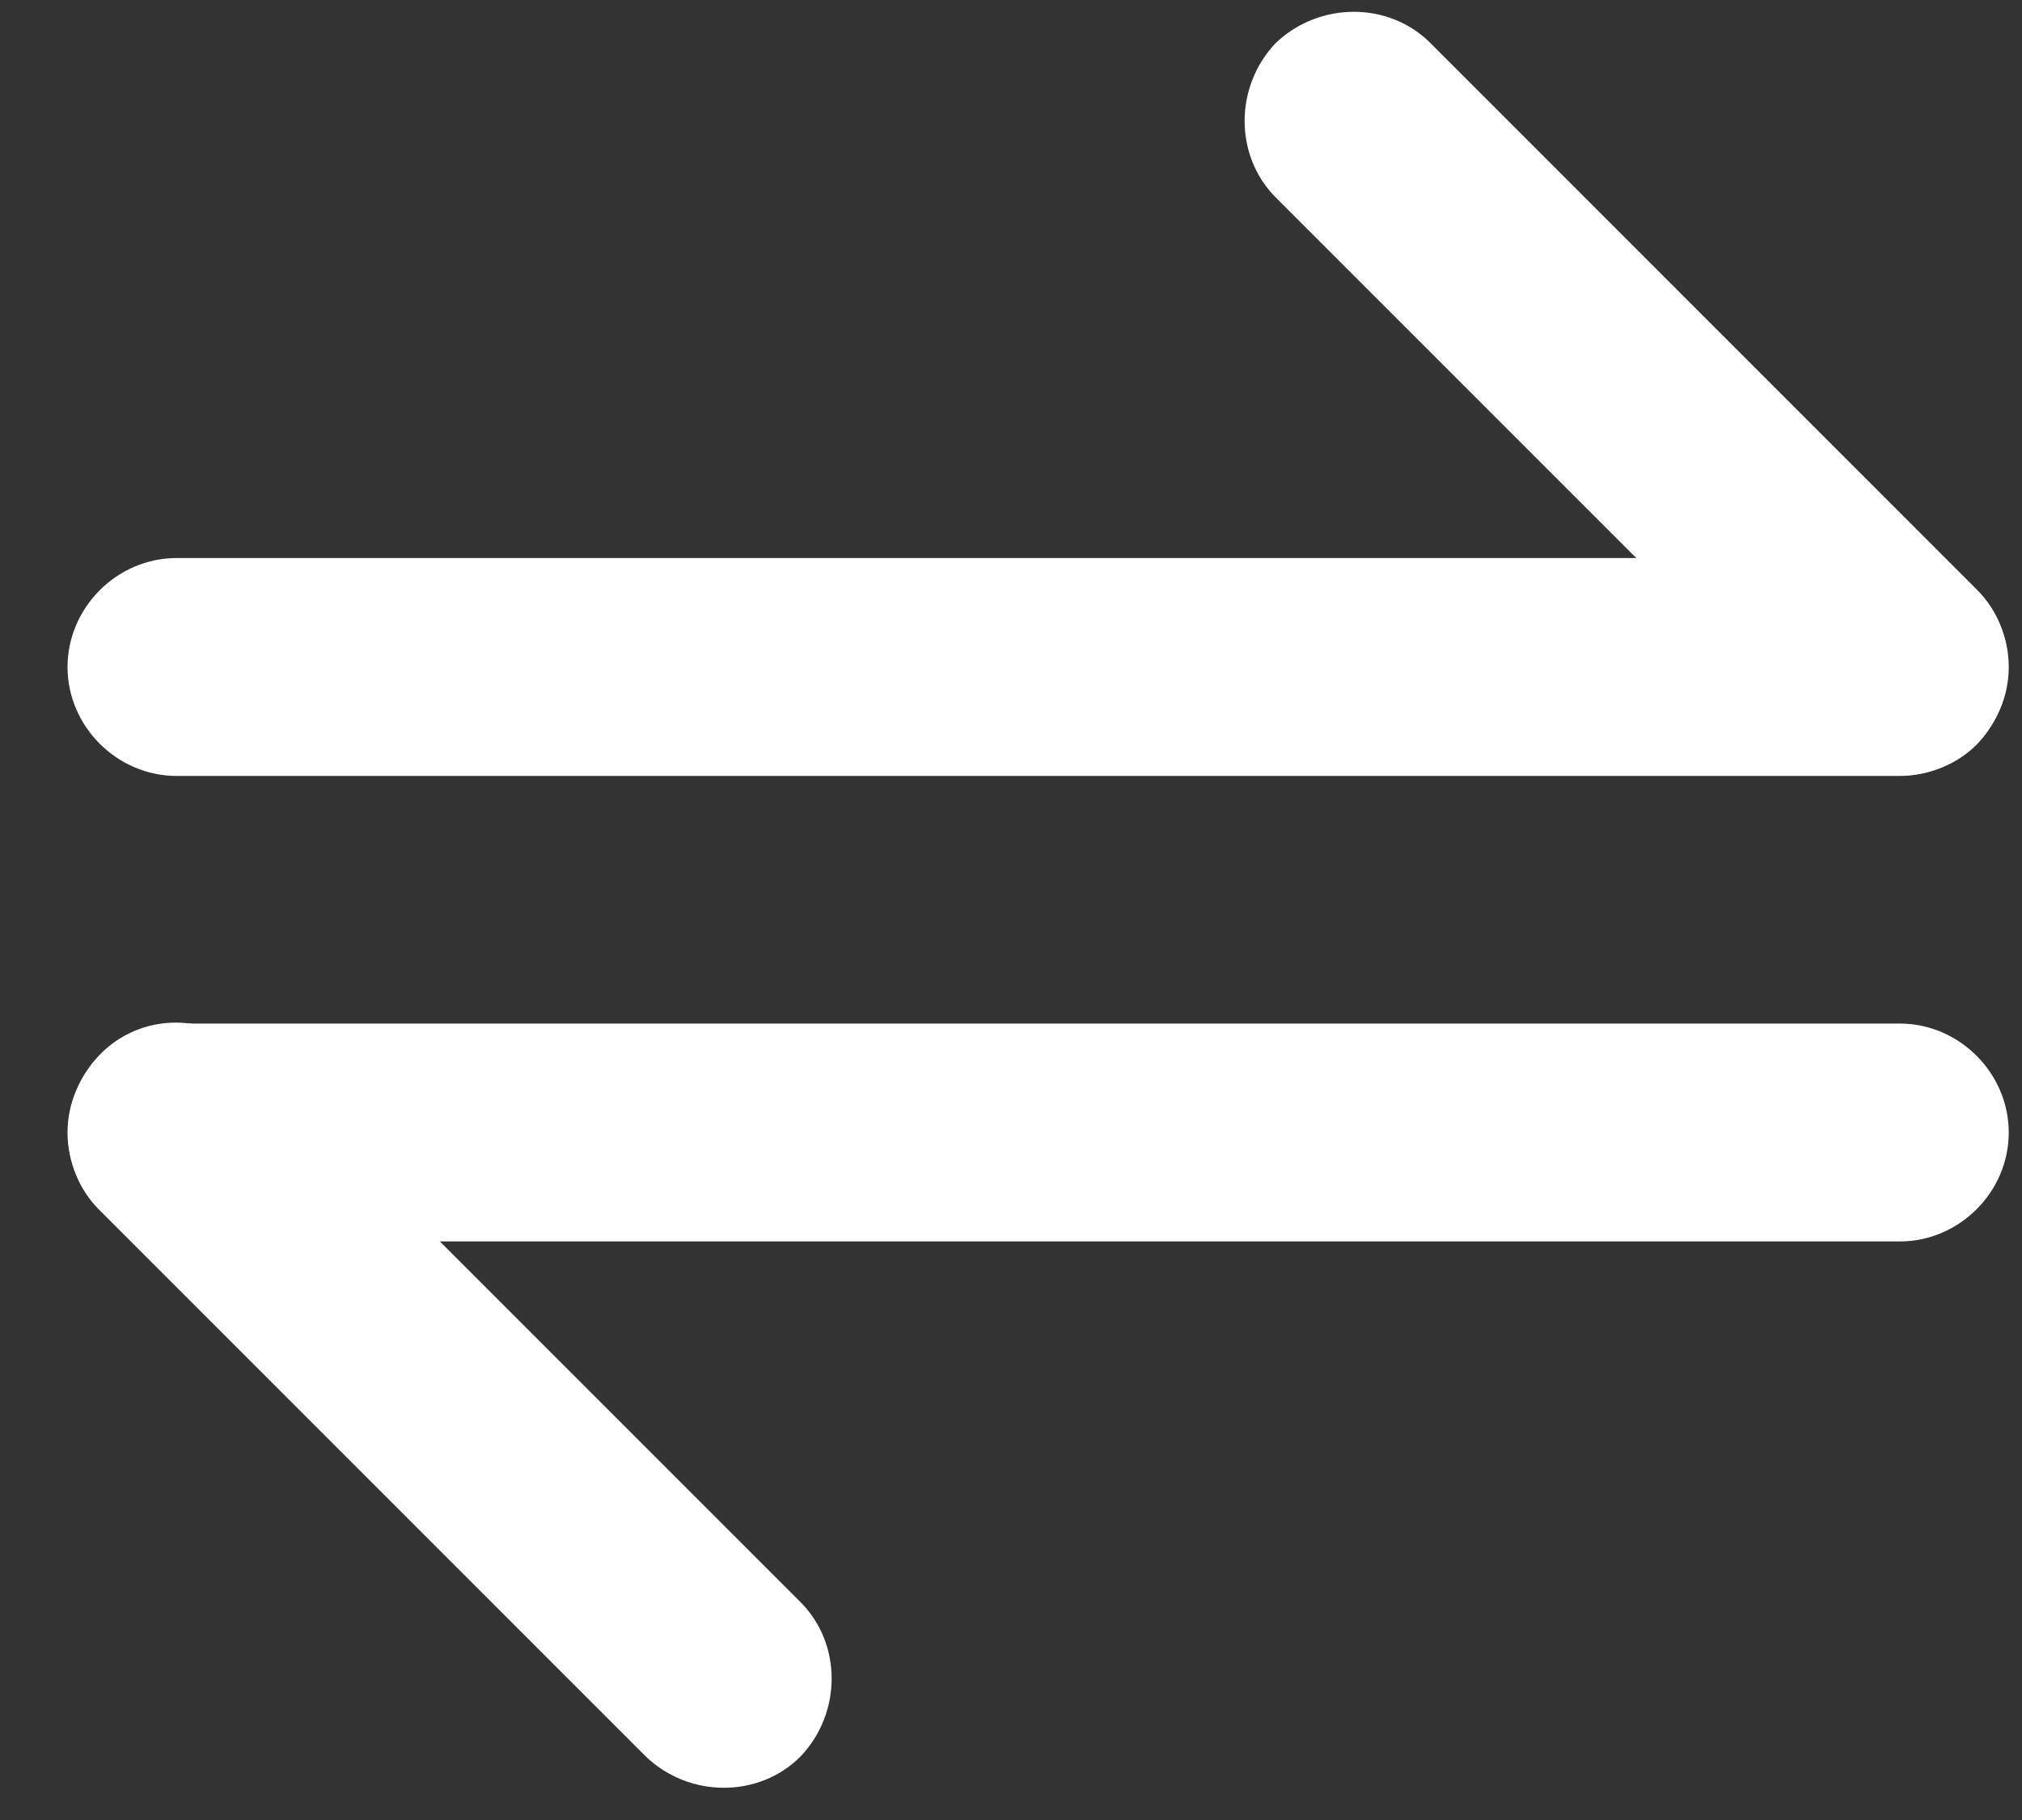 <?xml version="1.0" encoding="UTF-8"?>
<svg width="20px" height="18px" viewBox="0 0 20 18" version="1.1" xmlns="http://www.w3.org/2000/svg" xmlns:xlink="http://www.w3.org/1999/xlink">
    <rect x="0" y="0" width="20" height="18" fill="#333333" stroke="none"/>
    <title>切换账号@2x</title>
    <g id="页面1" stroke="none" stroke-width="1" fill="none" fill-rule="evenodd">
        <g id="bridge" transform="translate(-1197, -470)" fill="#FFFFFF" fill-rule="nonzero">
            <g id="切换账号" transform="translate(1197, 470)">
                <path d="M18.791,7.674 L1.746,7.674 C1.158,7.674 0.668,7.184 0.668,6.597 C0.668,6.009 1.158,5.519 1.746,5.519 L18.791,5.519 C19.379,5.519 19.869,6.009 19.869,6.597 C19.869,7.184 19.379,7.674 18.791,7.674 Z" id="路径"></path>
                <path d="M14.148,0.425 L19.555,5.833 C19.967,6.244 19.967,6.93 19.555,7.361 C19.144,7.772 18.458,7.772 18.027,7.361 L12.619,1.953 C12.208,1.542 12.208,0.856 12.619,0.425 C13.05,0.014 13.736,0.014 14.148,0.425 Z M2.51,10.437 L7.917,15.844 C8.329,16.256 8.329,16.941 7.917,17.373 C7.506,17.784 6.82,17.784 6.389,17.373 L0.981,11.965 C0.57,11.554 0.57,10.868 0.981,10.437 C1.393,10.006 2.079,10.006 2.51,10.437 Z" id="形状"></path>
                <path d="M18.791,12.278 L1.746,12.278 C1.158,12.278 0.668,11.789 0.668,11.201 C0.668,10.613 1.158,10.123 1.746,10.123 L18.791,10.123 C19.379,10.123 19.869,10.613 19.869,11.201 C19.869,11.789 19.379,12.278 18.791,12.278 Z" id="路径"></path>
            </g>
        </g>
    </g>
</svg>